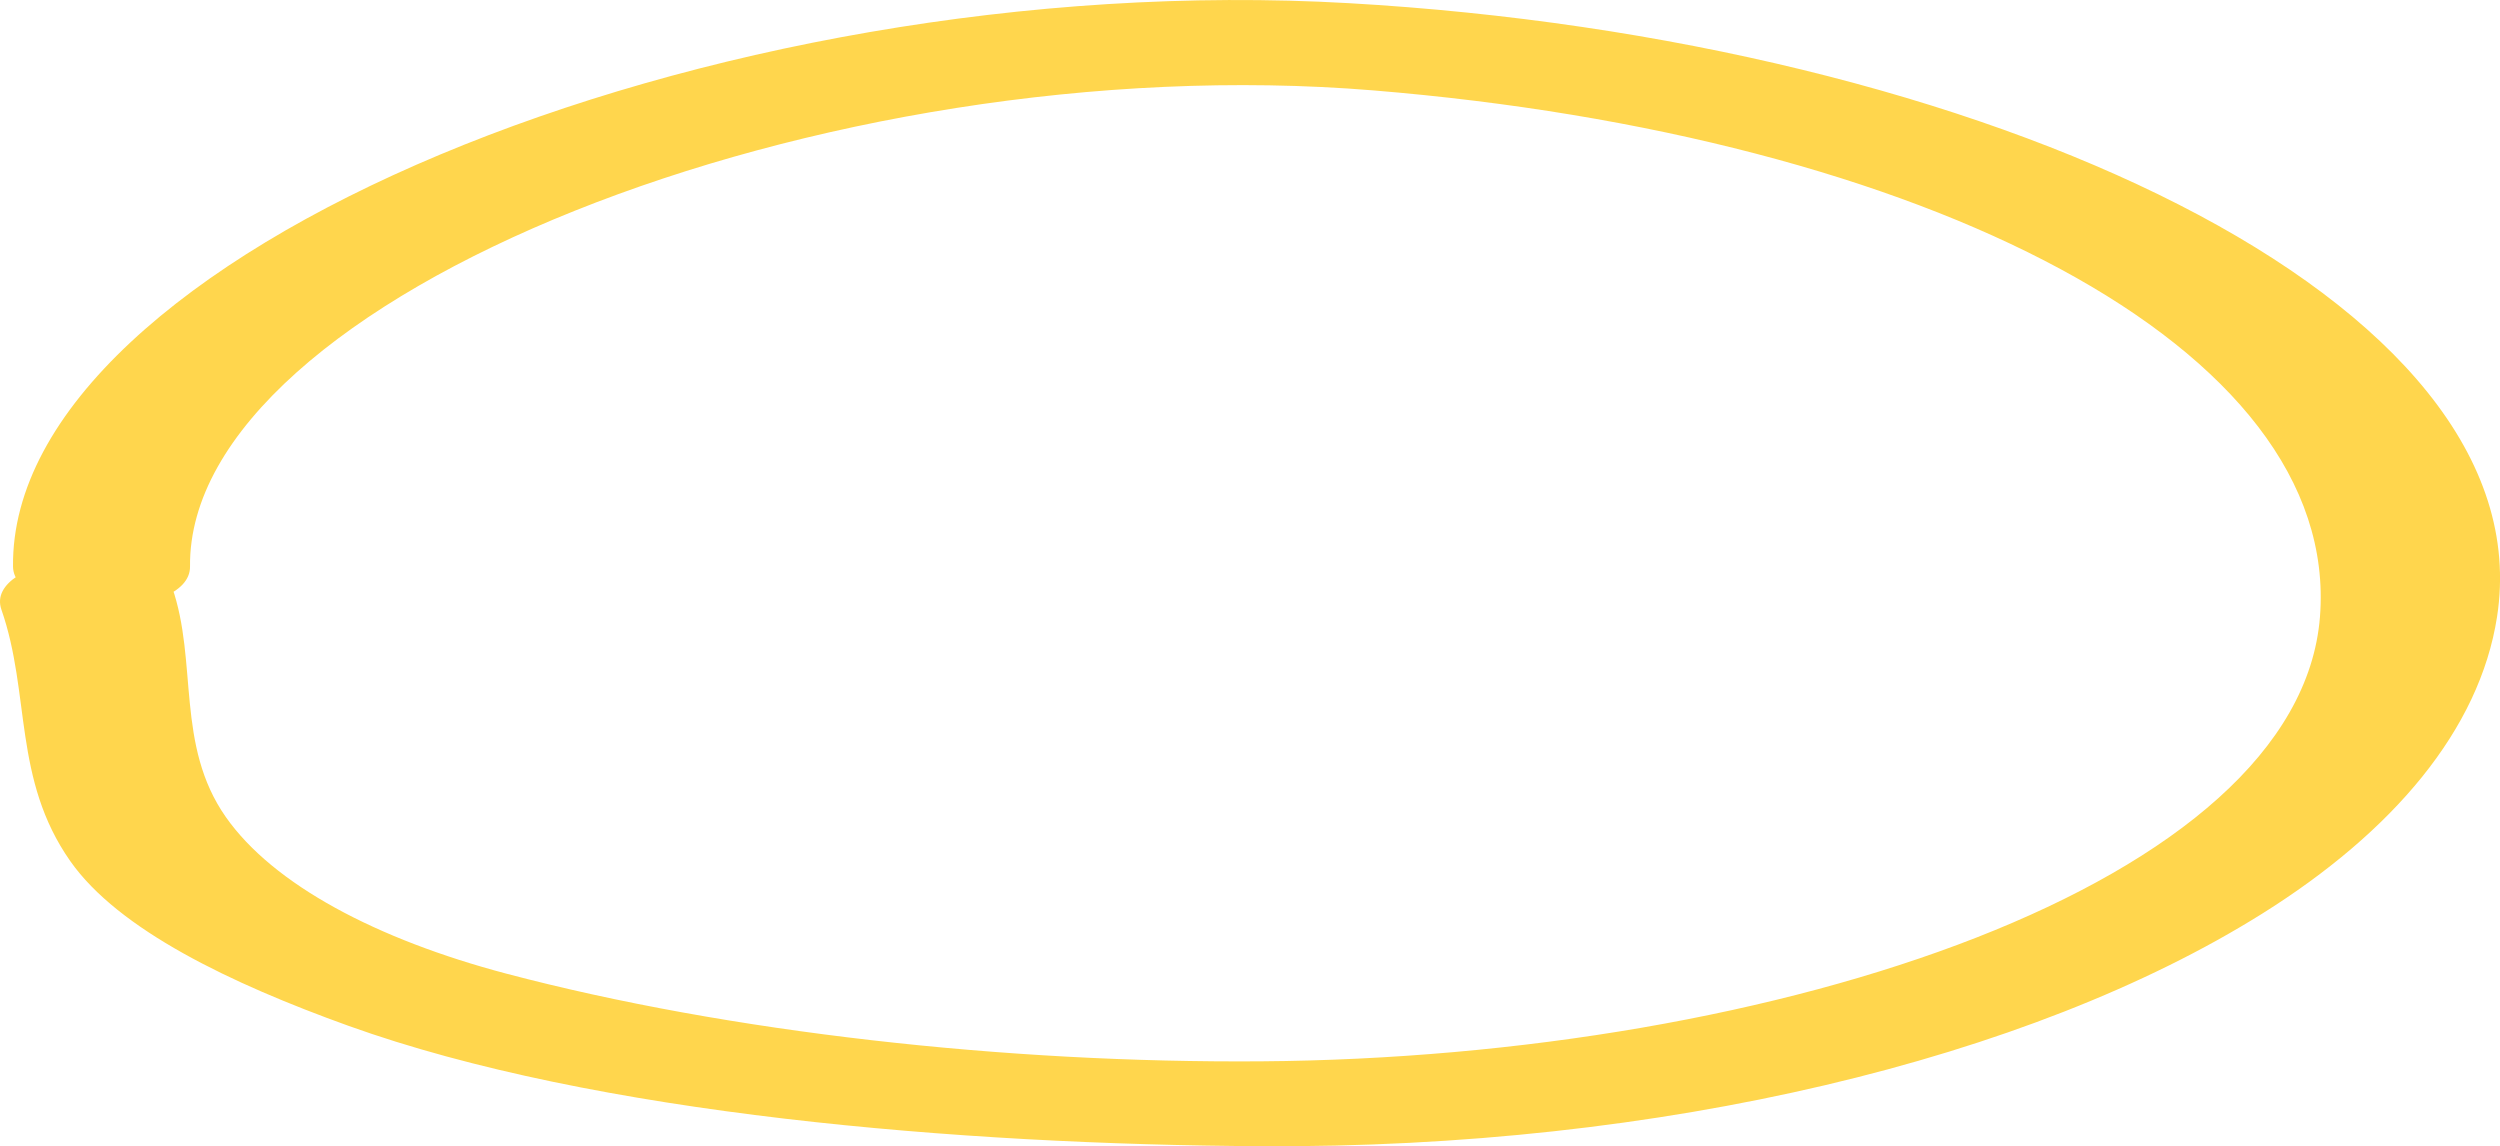 <svg xmlns="http://www.w3.org/2000/svg" width="233.788" height="107.192"><path data-name="Path 549" d="M17.77 52.978C17.511 27.861 77.065 4.232 128.419 8.453c51.308 4.216 90.532 23.914 88.532 49.241-1.967 24.894-50.671 41.2-99.016 41.557-23.739.176-49.774-2.7-70.584-8.2-12.136-3.21-21.794-8.323-26.231-14.643-4.709-6.711-2.6-14.534-5.029-21.5C14.335 49.861-1.613 52.006.133 57.01c2.742 7.87 1.065 15.856 6.439 23.517 4.5 6.415 15.008 11.444 26.007 15.4 23.1 8.3 57.19 11.1 85.357 11.261 37.423.219 71.921-8.167 93.6-21.739 12.265-7.68 20.331-17.212 21.973-27.752 4.626-29.689-48.19-54.013-107.366-57.4C66.336-3.139.919 23.947 1.217 52.978c.055 5.115 16.608 5.118 16.553 0z" fill="#ffd64d"/></svg>